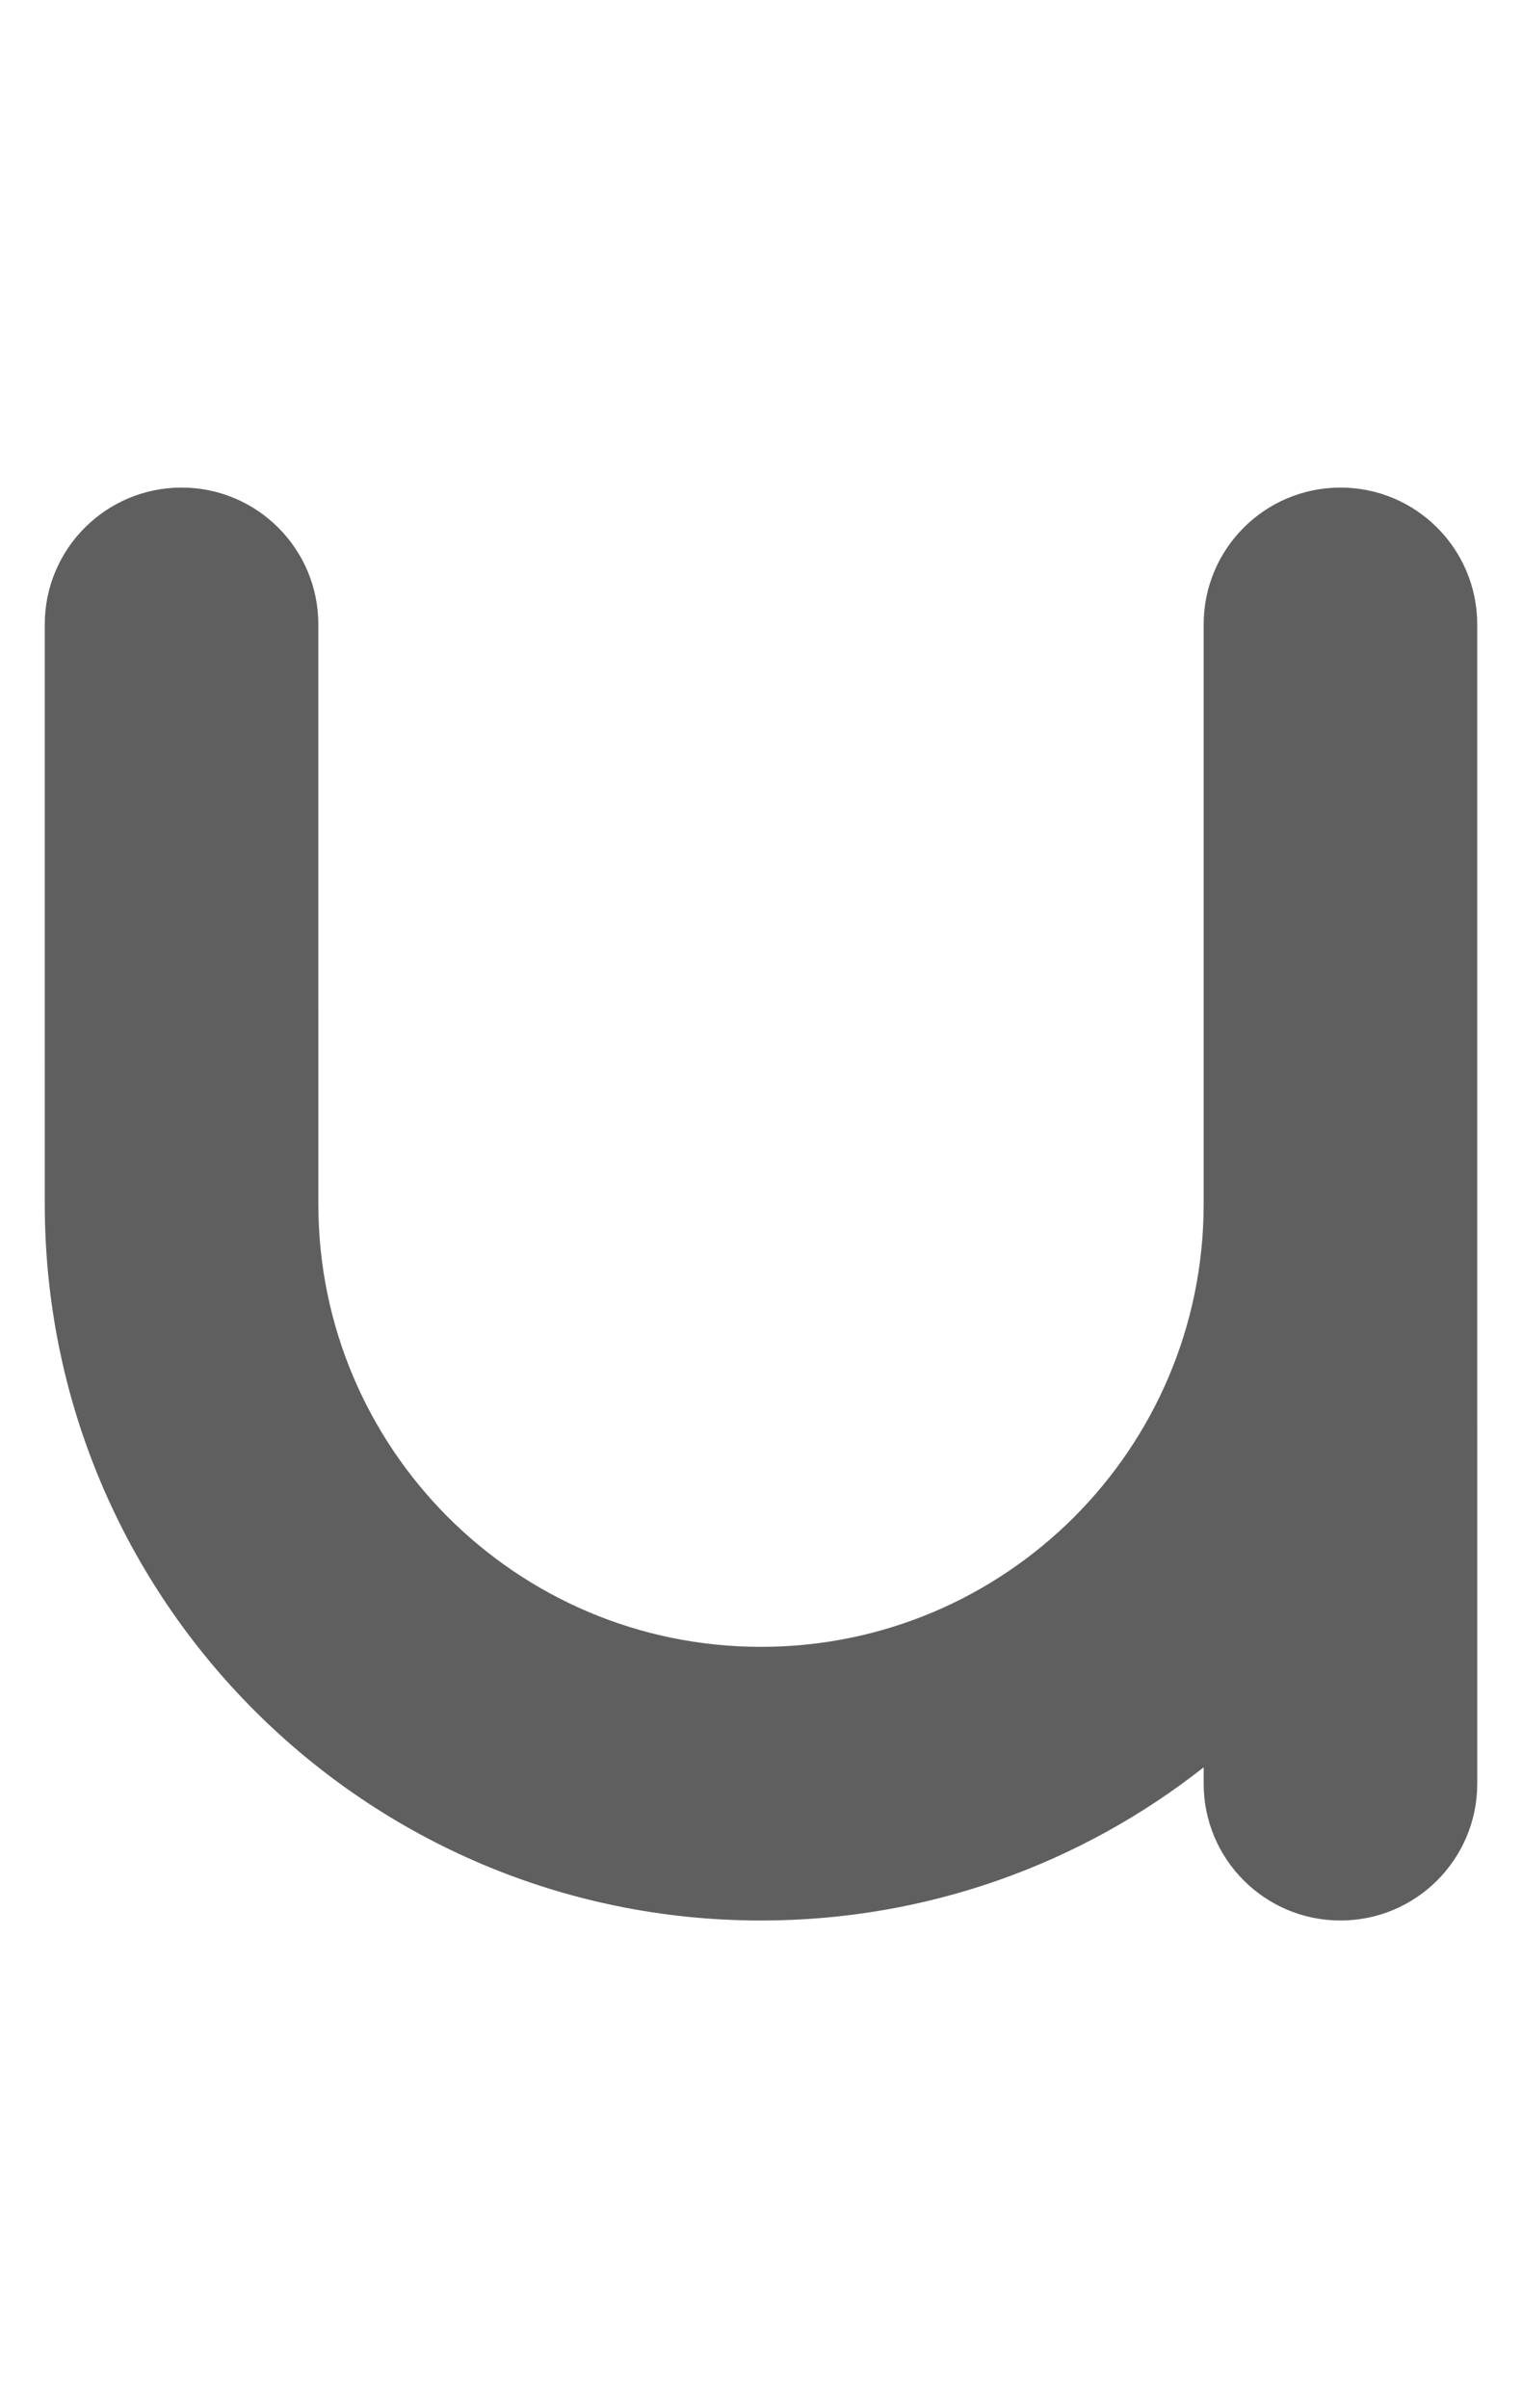 <?xml version="1.0" encoding="UTF-8" standalone="no"?>
<!-- Created with Inkscape (http://www.inkscape.org/) -->

<svg
   xmlns:dc="http://purl.org/dc/elements/1.1/"
   xmlns:cc="http://creativecommons.org/ns#"
   xmlns:rdf="http://www.w3.org/1999/02/22-rdf-syntax-ns#"
   xmlns:svg="http://www.w3.org/2000/svg"
   xmlns="http://www.w3.org/2000/svg"
   xmlns:sodipodi="http://sodipodi.sourceforge.net/DTD/sodipodi-0.dtd"
   xmlns:inkscape="http://www.inkscape.org/namespaces/inkscape"
   width="544"
   height="860.416"
   viewBox="0 0 143.933 227.652"
   version="1.1"
   id="svg844"
   inkscape:version="0.92.3 (2405546, 2018-03-11)"
   sodipodi:docname="u.svg">
  <defs
     id="defs838" />
  <sodipodi:namedview
     id="base"
     pagecolor="#ffffff"
     bordercolor="#666666"
     borderopacity="1.0"
     inkscape:pageopacity="0.0"
     inkscape:pageshadow="2"
     inkscape:zoom="0.25"
     inkscape:cx="-79.0252"
     inkscape:cy="530.89544"
     inkscape:document-units="px"
     inkscape:current-layer="layer2"
     showgrid="false"
     units="px"
     inkscape:snap-grids="false"
     inkscape:snap-bbox="false"
     inkscape:bbox-paths="true"
     inkscape:bbox-nodes="true"
     inkscape:snap-bbox-edge-midpoints="true"
     inkscape:snap-bbox-midpoints="true"
     inkscape:snap-nodes="true"
     inkscape:window-width="1920"
     inkscape:window-height="1017"
     inkscape:window-x="1912"
     inkscape:window-y="-8"
     inkscape:window-maximized="1"
     fit-margin-top="16"
     fit-margin-left="16"
     fit-margin-right="16"
     fit-margin-bottom="16" />
  <g
     inkscape:groupmode="layer"
     id="layer2"
     inkscape:label="letter">
    <path
       sodipodi:nodetypes="csccsccsccsccsccc"
       inkscape:connector-curvature="0"
       d="m 139.7,168.624 c 2.3e-4,7.144 -5.791,12.935 -12.935,12.935 -7.144,0 -12.935,-5.791 -12.936,-12.935 l -0.001,-1.545 c -11.522,9.07 -26.059,14.481 -41.861,14.481 -37.408,0 -67.733,-30.325 -67.733,-67.733 l -0.001,-54.798 c 2.3e-4,-7.144 5.792,-12.935 12.936,-12.935 7.144,0 12.935,5.791 12.935,12.935 l 6.7e-4,54.798 c 0,23.12 18.742,41.862 41.862,41.862 23.12,0 41.862,-18.742 41.862,-41.862 l -6.6e-4,-54.798 c 2.3e-4,-7.144 5.792,-12.935 12.936,-12.935 7.144,0 12.935,5.791 12.935,12.935 L 139.7,134.755 Z"
       style="display:inline;fill:#000000;fill-opacity:0.627;fill-rule:evenodd;stroke:none;stroke-width:0.265px;stroke-linecap:butt;stroke-linejoin:miter;stroke-opacity:1"
       id="path1391-7-4-0-0-8-5-5-4-1-1" />
  </g>
</svg>
